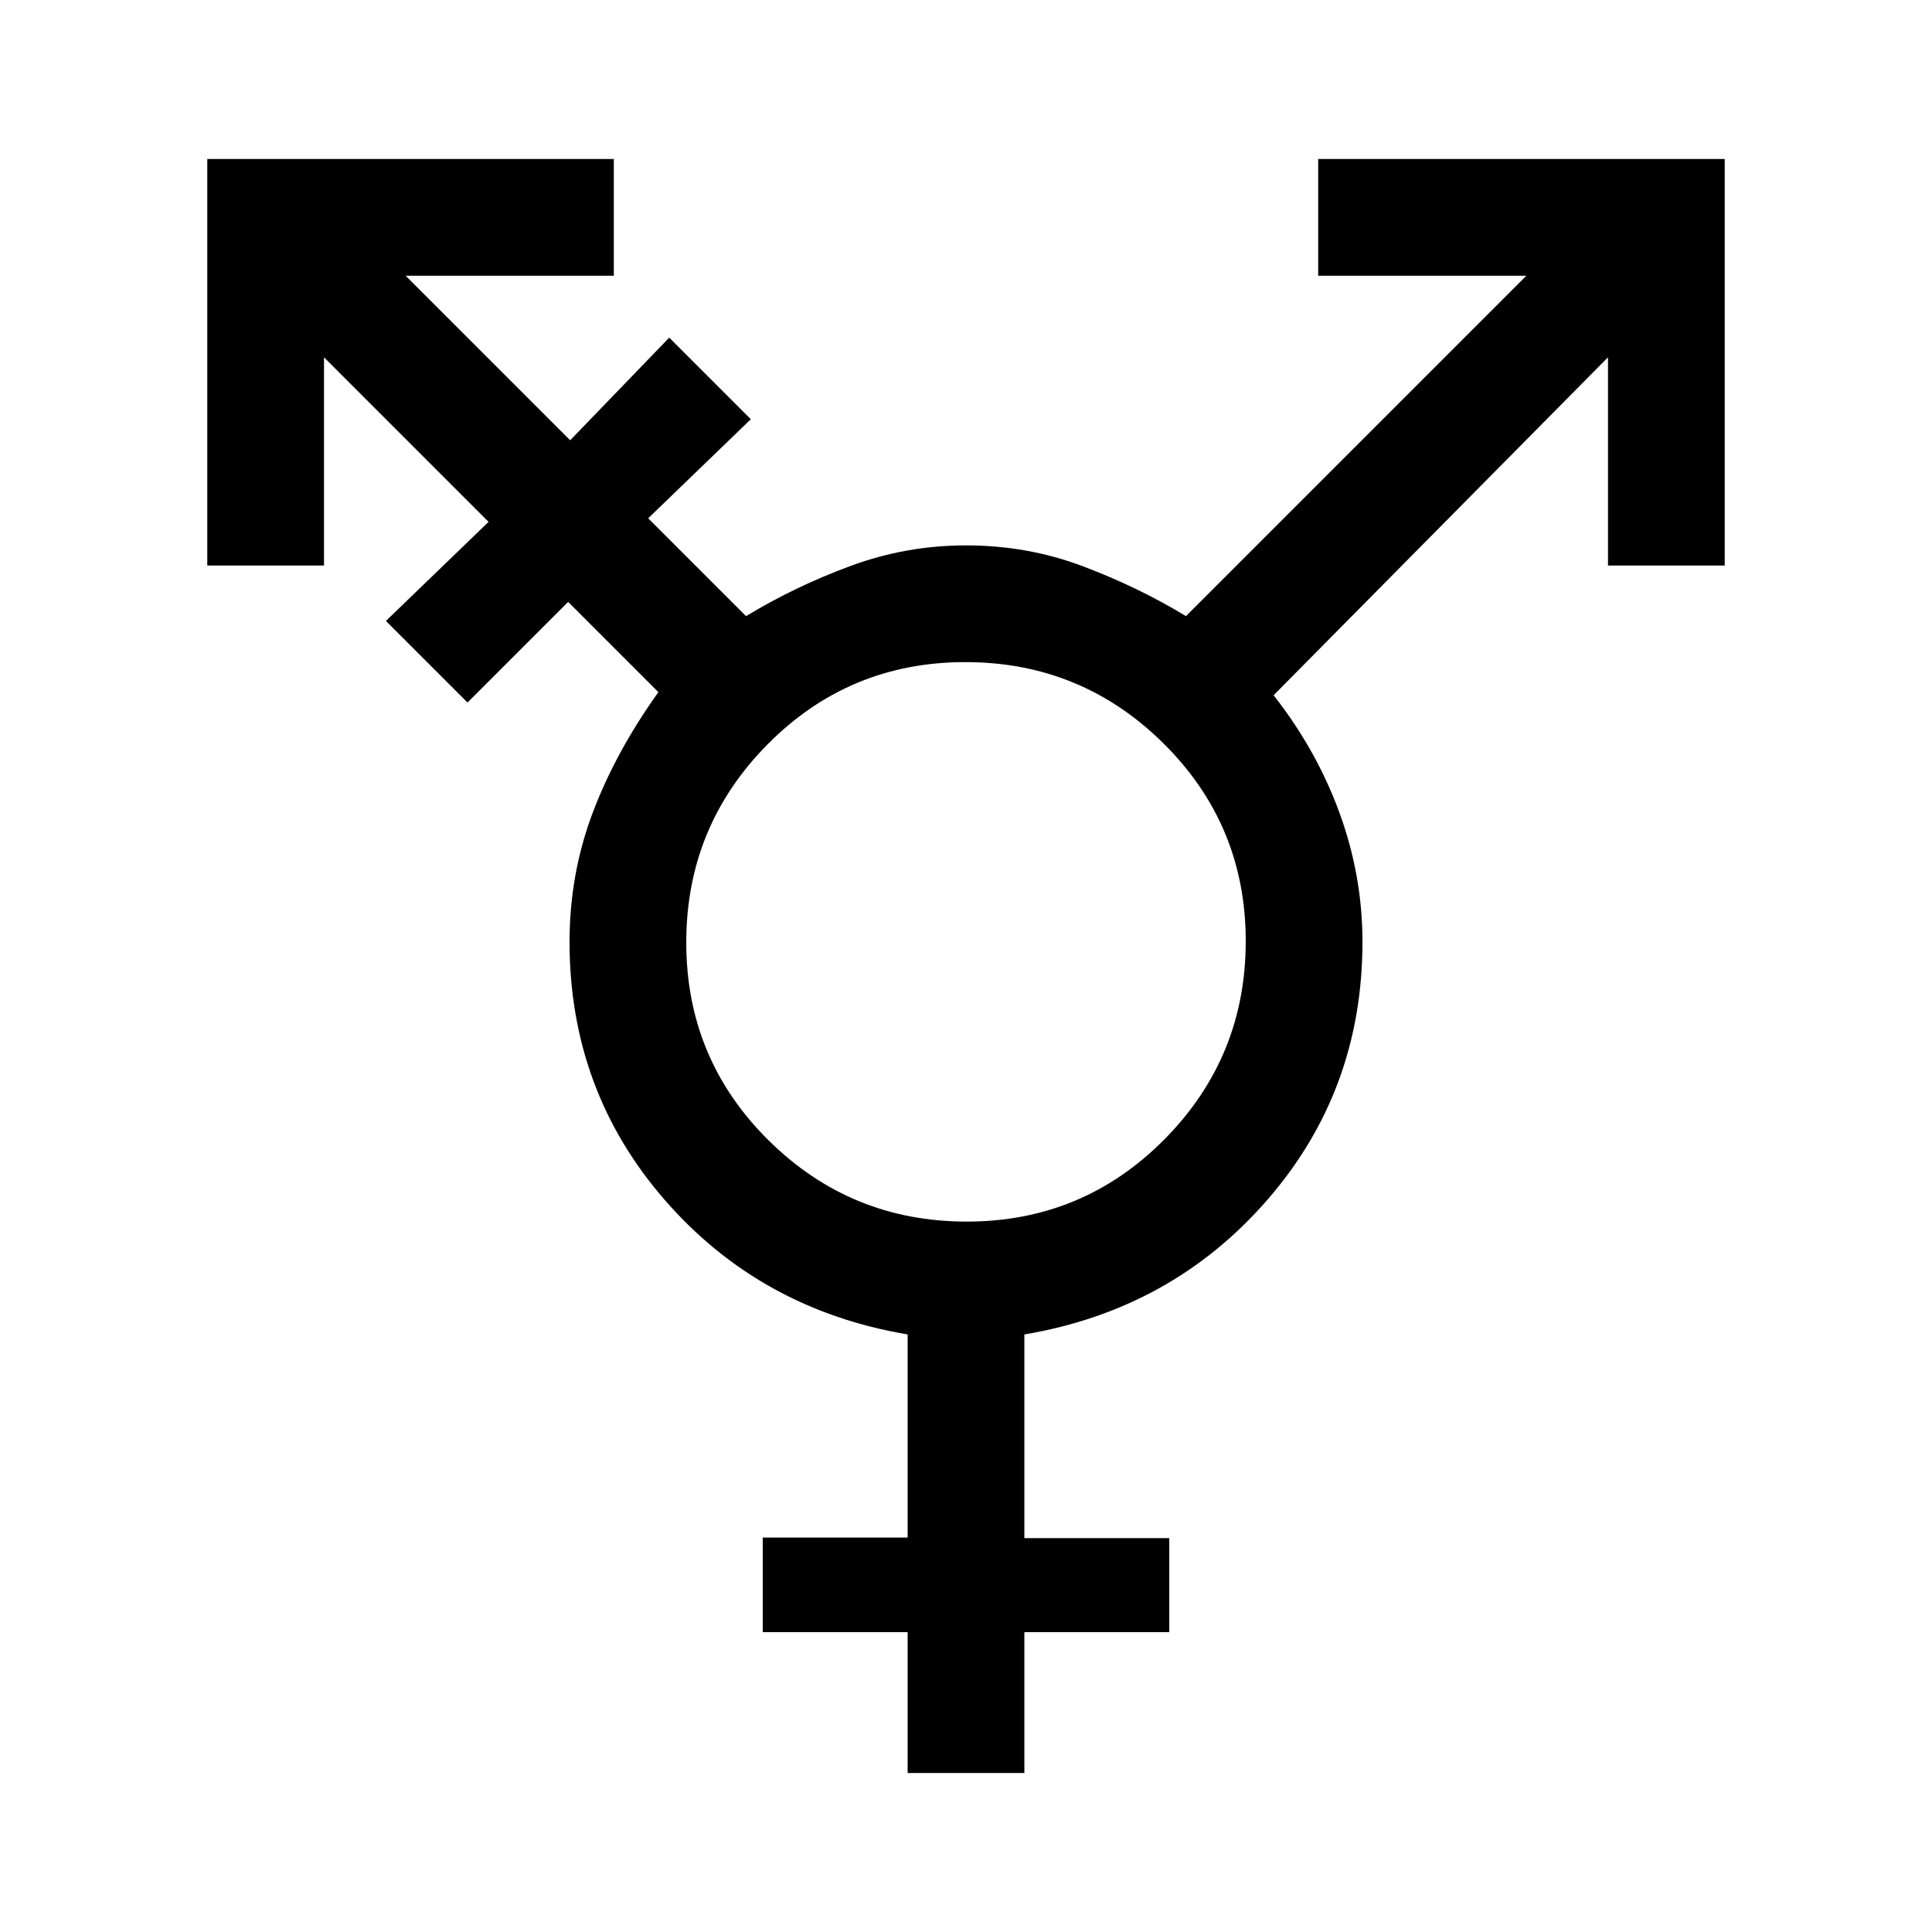 <svg xmlns="http://www.w3.org/2000/svg" height="20" viewBox="0 -960 960 960" width="20"><path d="M480.35-353q57.73 0 98.19-40.81T619-492.35q0-57.73-40.81-98.19T479.65-631q-57.73 0-98.19 40.81T341-491.65q0 57.73 40.81 98.19T480.35-353ZM451-79v-70h-72v-47h72v-100.92q-73.26-12.36-120.63-66.76Q283-418.08 283-492q0-33.52 11.42-63.91 11.43-30.4 32.73-60.17l-44.84-44.84-50 50-40.54-40.54 51-49.23L161-782.46V-679h-58v-202h202v58H201.54l81.77 81.77 49.23-51 40.54 40.54-51 49.23 48.61 48.61q24.74-14.95 52.26-25.05Q450.47-689 480-689q30.52 0 57.91 10.31 27.4 10.31 51.4 24.84L758.46-823H655v-58h202v202h-58v-103.46L632.85-614.54q21.36 27.23 32.75 58.48Q677-524.81 677-492q0 73.92-47.37 128.32-47.37 54.4-120.63 66.76v101.21h72V-149h-72v70h-58Z"/></svg>